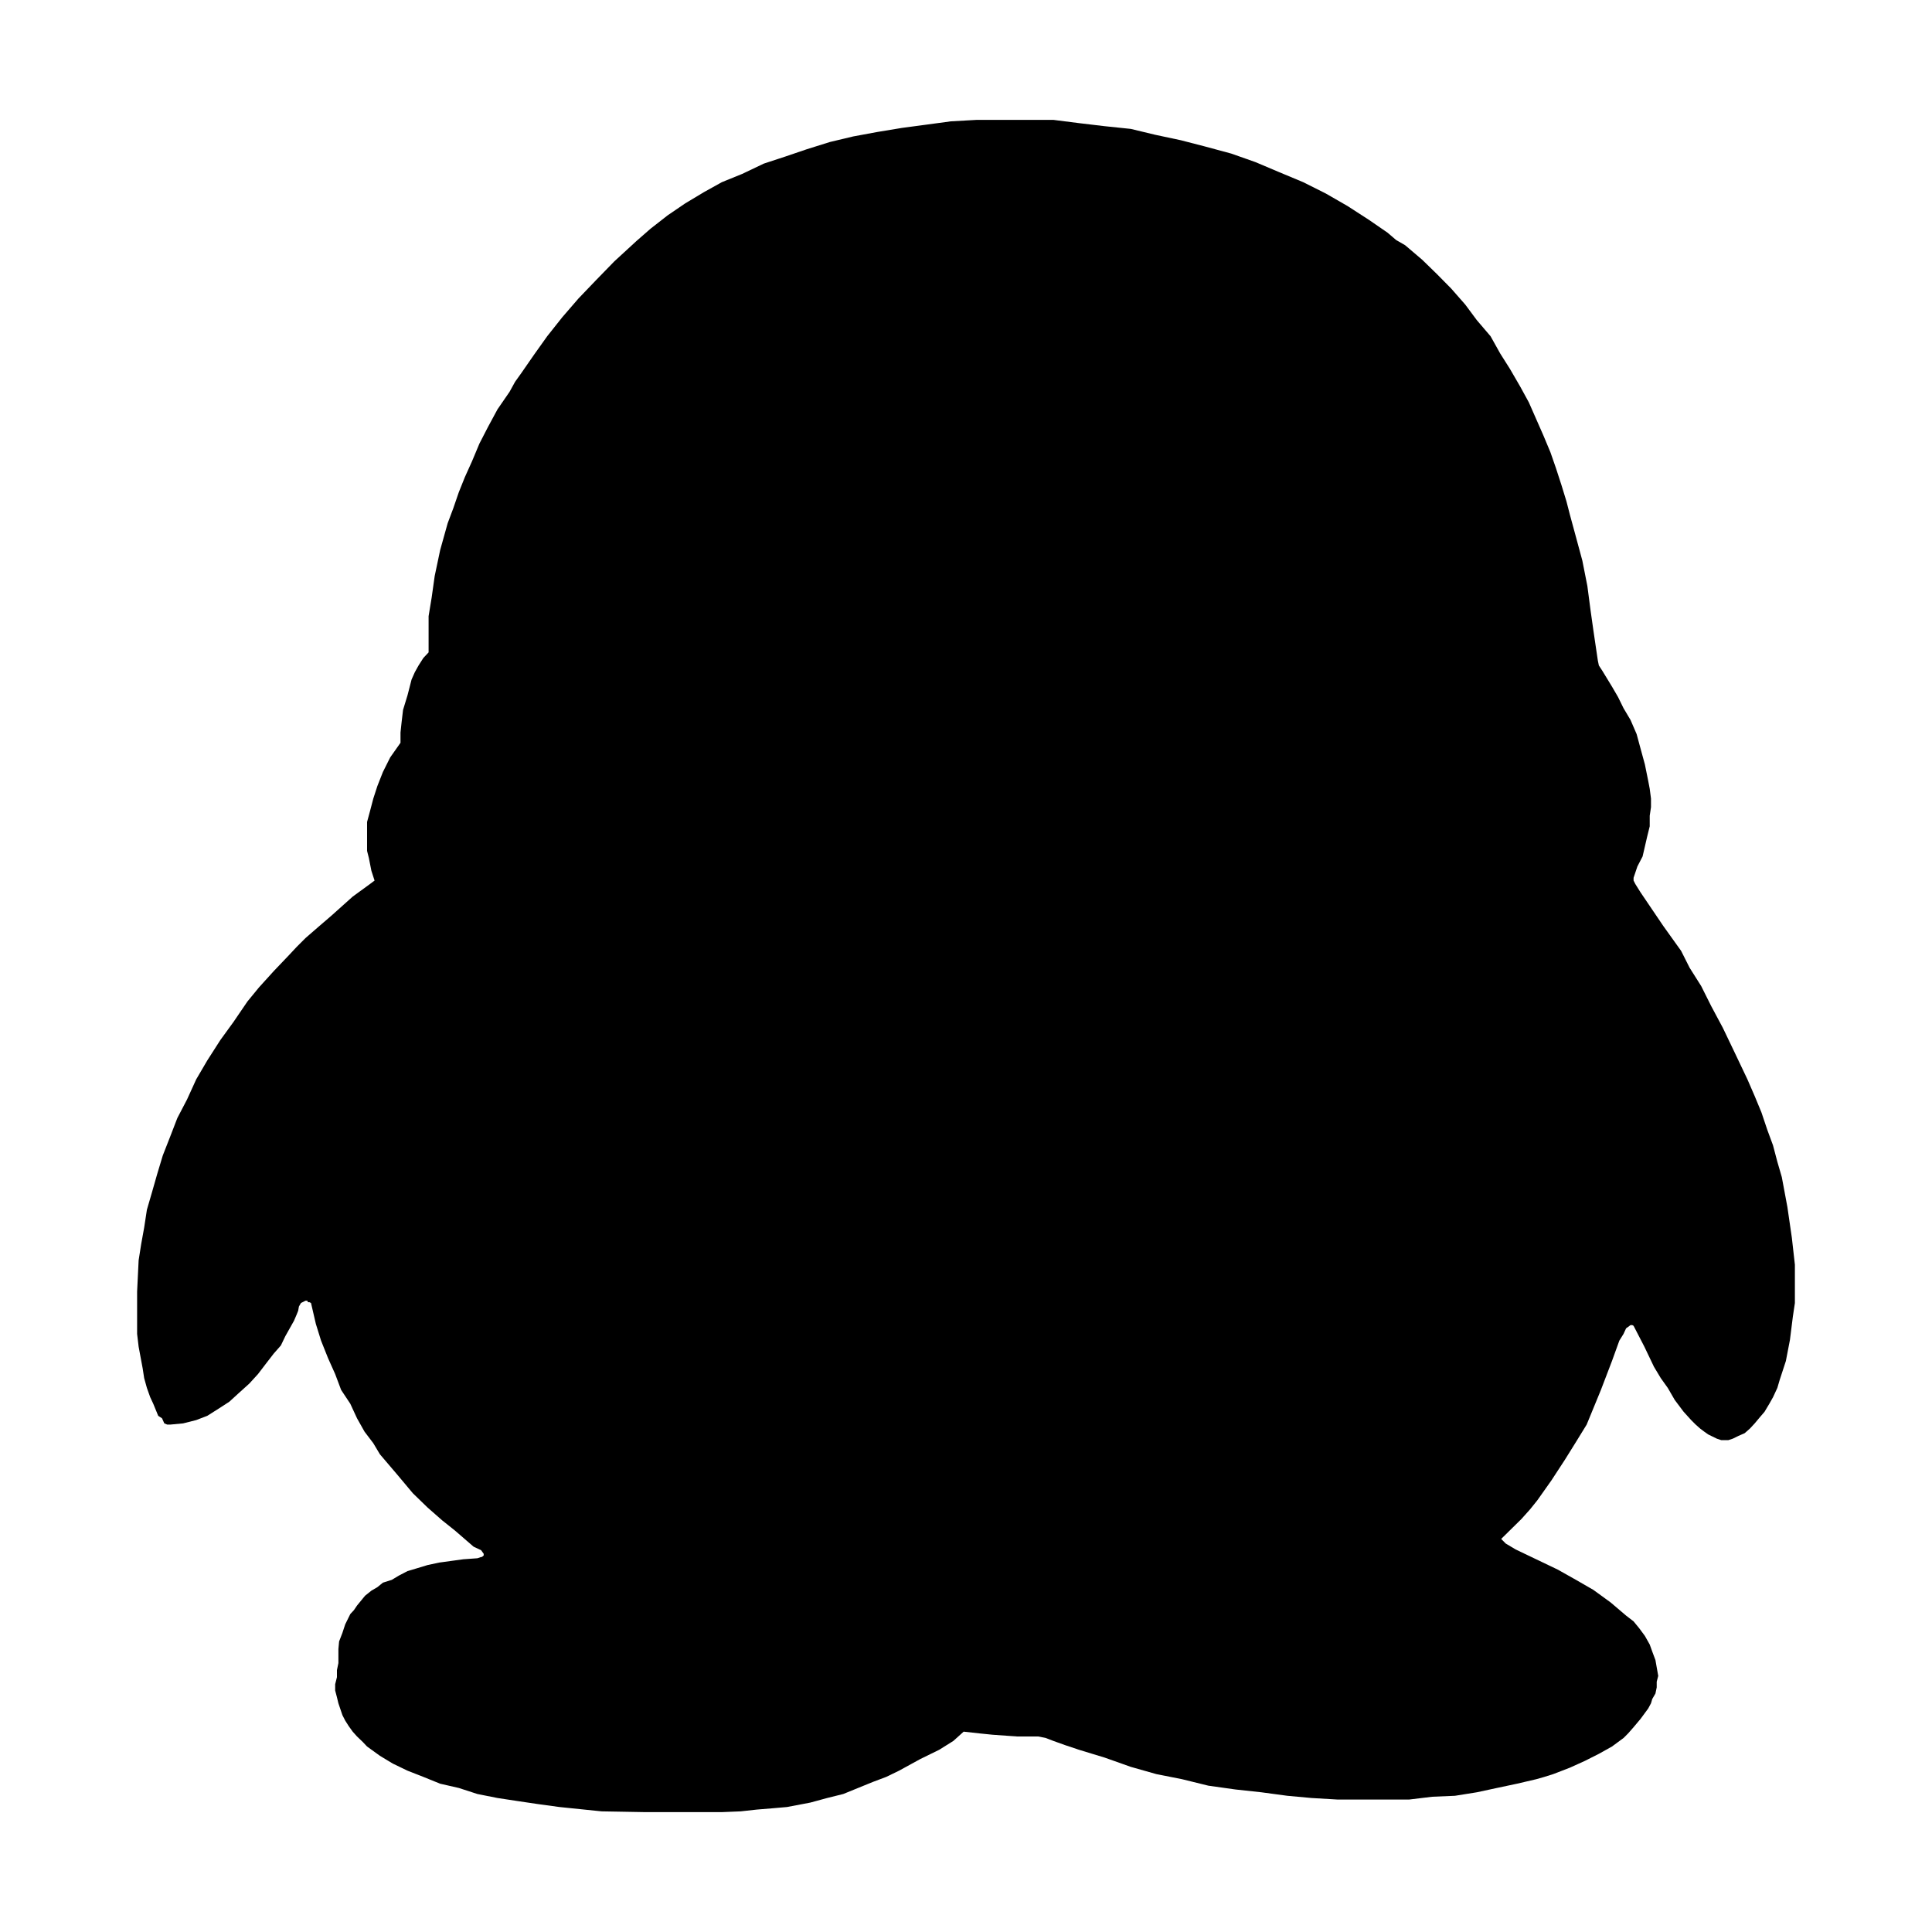 <svg t="1565704059431" class="icon" viewBox="0 0 1024 1024" version="1.1" xmlns="http://www.w3.org/2000/svg" p-id="2803" width="200" height="200"><path d="M198.529 466.723 196.845 461.534 195.497 454.729 194.555 450.991 194.555 446.307 194.555 440.715 194.555 435.662 196.172 429.666 197.856 423.264 200.012 416.628 202.943 409.182 206.817 401.435 212.274 393.686 212.274 388.262 212.813 383.175 213.622 376.269 215.98 368.554 218.136 360.166 219.854 356.292 221.842 352.721 224.402 348.712 227.165 345.781 227.165 340.323 227.165 334.192 227.165 326.579 228.782 316.742 230.399 305.288 233.295 291.542 237.271 277.326 240.236 269.443 243.167 260.92 246.367 252.936 250.208 244.413 254.115 235.081 258.63 226.322 263.683 216.957 270.083 207.659 273.015 202.336 276.181 197.923 283.02 188.052 290.027 178.215 298.045 168.108 306.602 158.204 315.9 148.501 325.602 138.53 337.326 127.75 344.805 121.214 353.867 114.139 363.063 107.873 373.035 101.877 382.603 96.554 393.383 92.175 404.837 86.718 416.224 82.978 427.611 79.104 439.874 75.263 452.136 72.333 465.072 69.94 478.143 67.784 491.012 66.066 503.948 64.314 517.693 63.54 530.765 63.54 544.308 63.54 558.321 63.54 571.864 65.258 585.475 66.875 599.354 68.324 612.223 71.423 625.833 74.32 638.602 77.621 652.583 81.395 665.383 85.909 677.646 91.097 690.718 96.554 702.677 102.551 714.266 109.221 725.619 116.565 735.454 123.336 739.969 127.211 744.752 129.973 753.85 137.722 761.529 145.201 769.143 152.915 776.623 161.438 782.752 169.692 790.03 178.215 795.151 187.378 800.305 195.531 805.796 204.997 810.312 213.25 817.991 230.702 821.766 239.73 824.696 248.152 827.627 257.181 830.255 265.737 832.14 273.048 834.499 281.706 838.676 297.135 841.338 310.611 843.055 323.682 844.539 334.192 846.896 350.161 847.435 352.721 849.322 355.618 854.374 363.906 857.609 369.464 860.506 375.359 864.212 381.592 867.444 389.071 869.534 396.785 871.825 405.173 873.577 413.832 874.387 418.076 875.061 423.264 875.061 427.813 874.387 432.36 874.387 437.953 873.038 443.41 870.612 453.921 867.851 459.243 865.828 465.24 865.828 466.723 866.773 468.576 869.534 472.988 881.527 490.709 891.028 503.981 895.543 512.943 901.673 522.645 906.998 533.291 913.126 544.744 919.259 557.547 926.166 572.066 930.039 580.994 933.609 589.617 936.71 598.848 939.741 607.068 942.031 615.76 944.392 623.877 947.354 639.746 949.714 655.984 951.33 670.334 951.33 678.219 951.33 684.619 951.33 690.615 950.253 697.824 948.702 710.189 946.547 721.373 943.244 731.479 942.031 735.621 939.741 740.541 937.787 744.012 935.229 748.289 932.937 750.953 930.039 754.422 927.479 757.184 924.717 759.609 921.414 761.059 918.451 762.508 916.025 763.314 913.902 763.314 912.319 763.314 909.928 762.508 905.379 760.283 903.291 758.803 901.134 757.184 898.742 755.061 896.35 752.67 892.376 748.289 887.659 742.025 883.954 735.621 880.248 730.436 876.643 724.439 871.557 713.793 865.828 702.709 865.154 702.34 864.212 702.34 861.854 704.059 860.506 706.988 858.284 710.559 854.374 721.373 848.513 736.699 840.966 755.061 835.307 764.26 829.345 773.826 822.305 784.605 814.824 795.186 810.983 799.969 806.336 805.154 795.656 815.666 796.599 816.609 798.048 818.092 803.37 821.26 825.604 831.904 835.307 837.363 844.539 842.686 853.702 849.355 861.854 856.295 865.828 859.359 868.794 862.965 871.825 867.074 874.387 871.625 875.732 875.361 877.418 879.877 878.093 883.719 878.899 888.266 878.093 891.332 878.093 894.363 877.418 897.596 875.732 900.496 875.061 902.785 873.577 905.547 869.534 911.039 865.828 915.451 862.933 918.752 860.506 921.178 854.374 925.693 847.435 929.568 840.023 933.307 832.14 936.879 823.247 940.313 818.529 941.797 814.285 943.01 804.044 945.4 793.399 947.658 782.752 949.949 771.166 951.801 759.172 952.307 746.908 953.789 734.782 953.789 721.979 953.789 708.842 953.789 695.097 952.98 682.295 951.801 668.549 949.949 654.873 948.467 640.454 946.445 626.508 943.01 612.897 940.313 599.354 936.475 585.475 931.555 571.864 927.412 564.722 925.02 558.321 922.729 554.279 921.178 550.305 920.369 545.116 920.369 538.984 920.369 525.913 919.428 519.277 918.752 510.753 917.811 505.296 922.729 497.818 927.412 487.711 932.363 476.526 938.494 469.721 941.797 462.647 944.457 446.948 950.859 438.425 952.98 429.497 955.406 417.1 957.764 409.352 958.438 401.131 959.113 392.575 960.055 382.603 960.461 373.035 960.461 363.063 960.461 341.874 960.461 318.865 960.055 296.563 957.764 285.243 956.217 274.328 954.598 263.683 952.98 253.038 950.859 243.167 947.658 233.295 945.4 224.402 941.797 215.98 938.494 208.164 934.723 201.359 930.611 194.555 925.693 192.263 923.268 189.231 920.369 186.94 917.811 184.852 914.912 182.965 911.949 181.483 909.051 179.361 902.785 178.586 899.584 177.643 895.98 177.643 892.678 178.586 888.939 178.586 885.199 179.361 881.459 179.361 879.203 179.361 874.016 179.731 870.004 181.483 865.457 182.965 860.945 185.661 855.486 187.615 853.363 189.231 850.973 193.477 845.785 196.845 843.088 200.012 841.236 202.943 838.844 207.625 837.363 211.331 835.139 215.98 832.715 221.303 831.129 226.625 829.514 232.757 828.199 238.619 827.389 245.559 826.447 253.038 825.908 255.025 825.234 255.429 825.234 256.372 824.426 256.372 823.551 255.025 821.664 251.016 819.775 241.044 811.152 234.375 805.83 226.625 799.025 218.81 791.443 210.657 781.707 201.359 770.795 197.856 764.932 193.207 758.803 189.231 751.729 185.661 744.012 180.81 736.699 177.643 728.279 173.903 719.924 170.164 710.559 167.401 701.666 164.841 690.615 164.033 690.211 163.258 690.211 162.854 689.402 161.911 689.402 160.327 690.211 159.519 690.615 158.44 692.469 158.036 694.725 157.228 696.748 155.813 700.049 151.231 708.201 148.873 713.119 145.134 717.365 141.125 722.551 136.745 728.279 132.096 733.367 126.639 738.285 121.552 742.934 115.993 746.537 109.862 750.412 104 752.67 97.061 754.422 90.255 755.061 89.582 755.061 88.638 755.061 87.088 754.422 85.875 751.729 83.854 750.412 81.227 744.012 79.609 740.541 77.858 735.621 76.41 730.436 75.635 725.381 73.478 713.793 72.67 706.988 72.67 700.049 72.67 684.619 73.478 667.977 74.826 659.418 76.41 650.662 77.858 641.195 80.417 632.4 83.315 622.262 86.28 612.424 90.255 602.285 93.995 592.582 99.149 582.711 104 572.066 109.862 562.061 116.768 551.279 123.809 541.578 131.153 530.797 137.285 523.318 145.134 514.66 153.387 506.003 157.228 501.894 161.911 497.209 168.682 491.315 175.622 485.352 186.94 475.212 195.497 468.979Z" p-id="2804"></path></svg>
